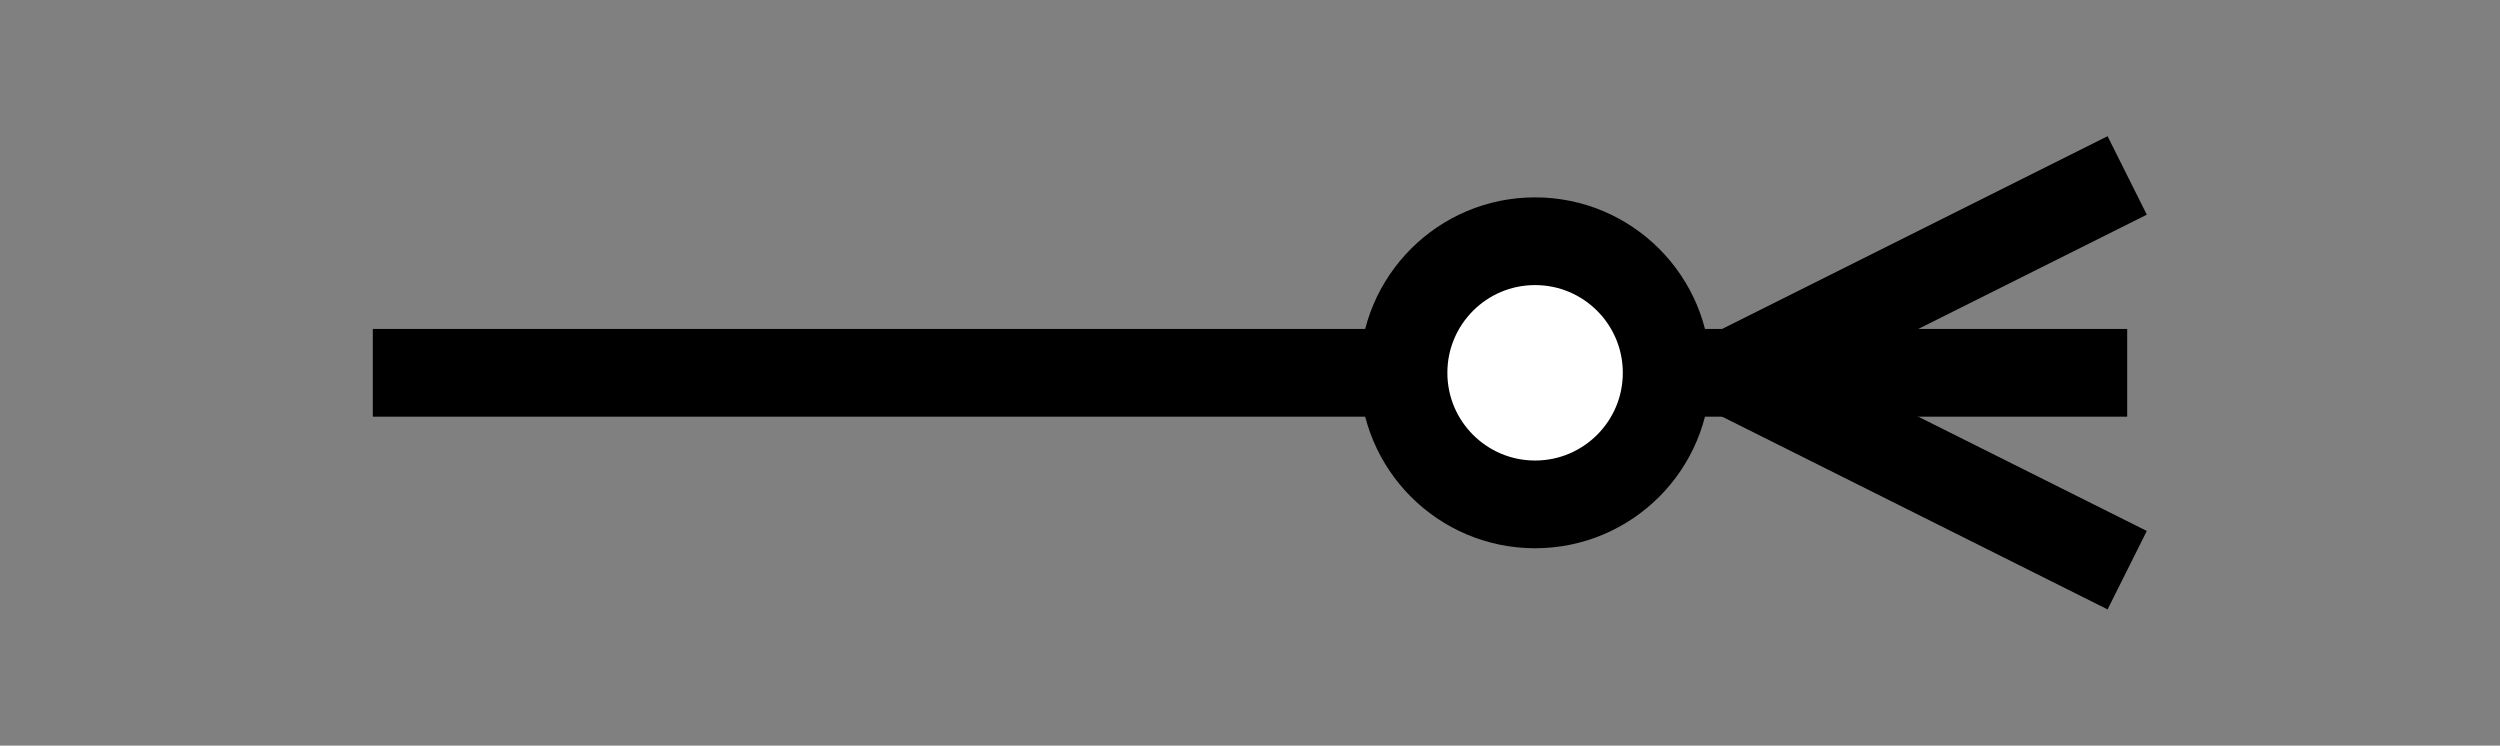<?xml version="1.0" encoding="UTF-8"?>
<!DOCTYPE svg PUBLIC "-//W3C//DTD SVG 1.1//EN" "http://www.w3.org/Graphics/SVG/1.1/DTD/svg11.dtd">
<svg xmlns="http://www.w3.org/2000/svg" xmlns:xlink="http://www.w3.org/1999/xlink" version="1.1" width="57px" height="17px" viewBox="-0.5 -0.5 57 17" style="background-color: rgb(255, 255, 255);"><rect x="-0.5" y="-0.5" width="57" height="17" fill="#808080" stroke="none"/><defs/><g><path d="M 48 8 L 8 8" fill="none" stroke="#000000" stroke-width="2" stroke-miterlimit="10" pointer-events="stroke"/><ellipse cx="34.5" cy="8" rx="3" ry="3" fill="#ffffff" stroke="#000000" stroke-width="2" pointer-events="all"/><path d="M 48 3.5 L 39 8 L 48 12.5" fill="none" stroke="#000000" stroke-width="2" stroke-miterlimit="10" pointer-events="all"/></g></svg>